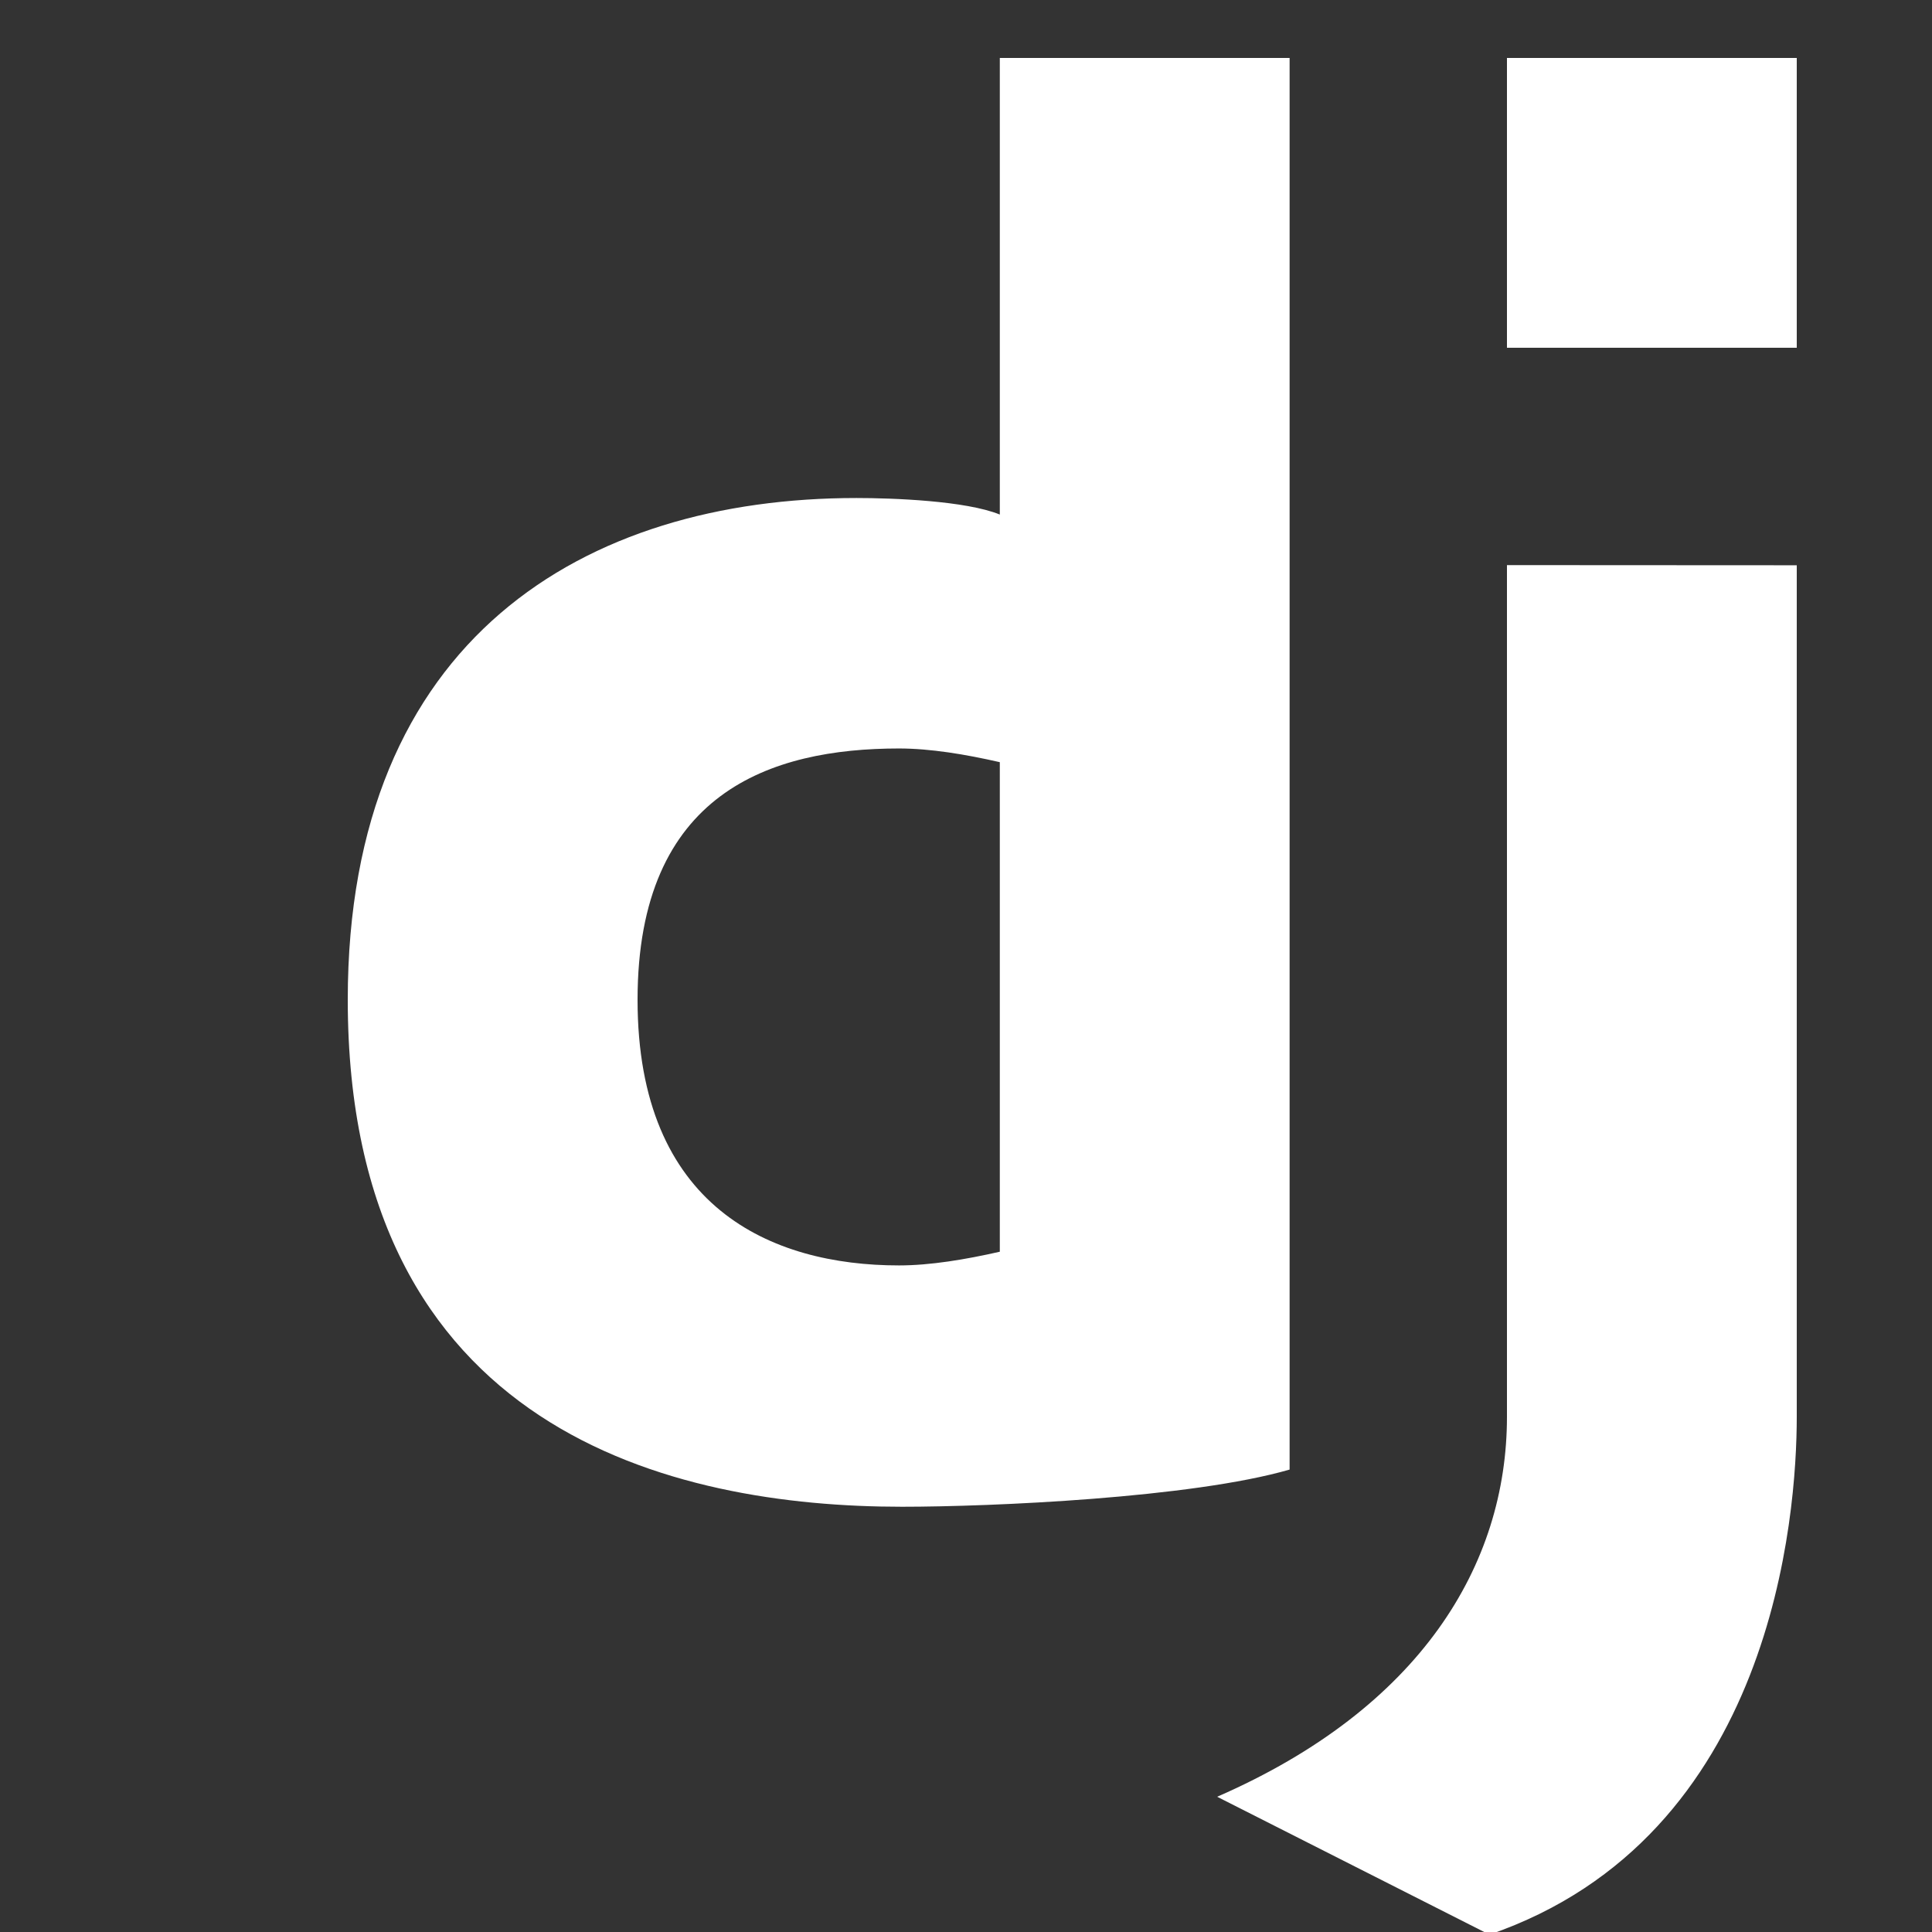 <svg width="100" height="100" viewBox="0 0 100 100" fill="none" xmlns="http://www.w3.org/2000/svg">
<rect x="0" y="0" width="100" height="100" fill="#333333" stroke="none"/>
<g clip-path="url(#clip0_44_237)">
<path d="M78 3H93V18H78V3ZM93 73.328C93 78.39 91.811 95.074 77.093 100.136L63 93C73.522 88.41 78 81 78 73.328C78 62.722 78 29.25 78 29.25L93 29.258C93 29.258 93 61.931 93 73.328ZM51.75 3V26.633C49.991 25.916 46.2 25.777 44.333 25.777C30.274 25.777 18 33.041 18 51.75C18 74.134 34.89 77.989 46.688 77.989C51.345 77.989 61.688 77.531 66.75 76.065V3H51.75ZM46.534 65.498C39.9 65.498 33 62.486 33 51.75C33 41.014 39.9 38.741 46.534 38.741C48.154 38.741 49.976 39.045 51.75 39.45V64.789C49.98 65.19 48.157 65.498 46.534 65.498Z" fill="white"/>
</g>
<defs>
<clipPath id="clip0_44_237">
<rect width="100" height="100" fill="white"/>
</clipPath>
</defs>
</svg>
